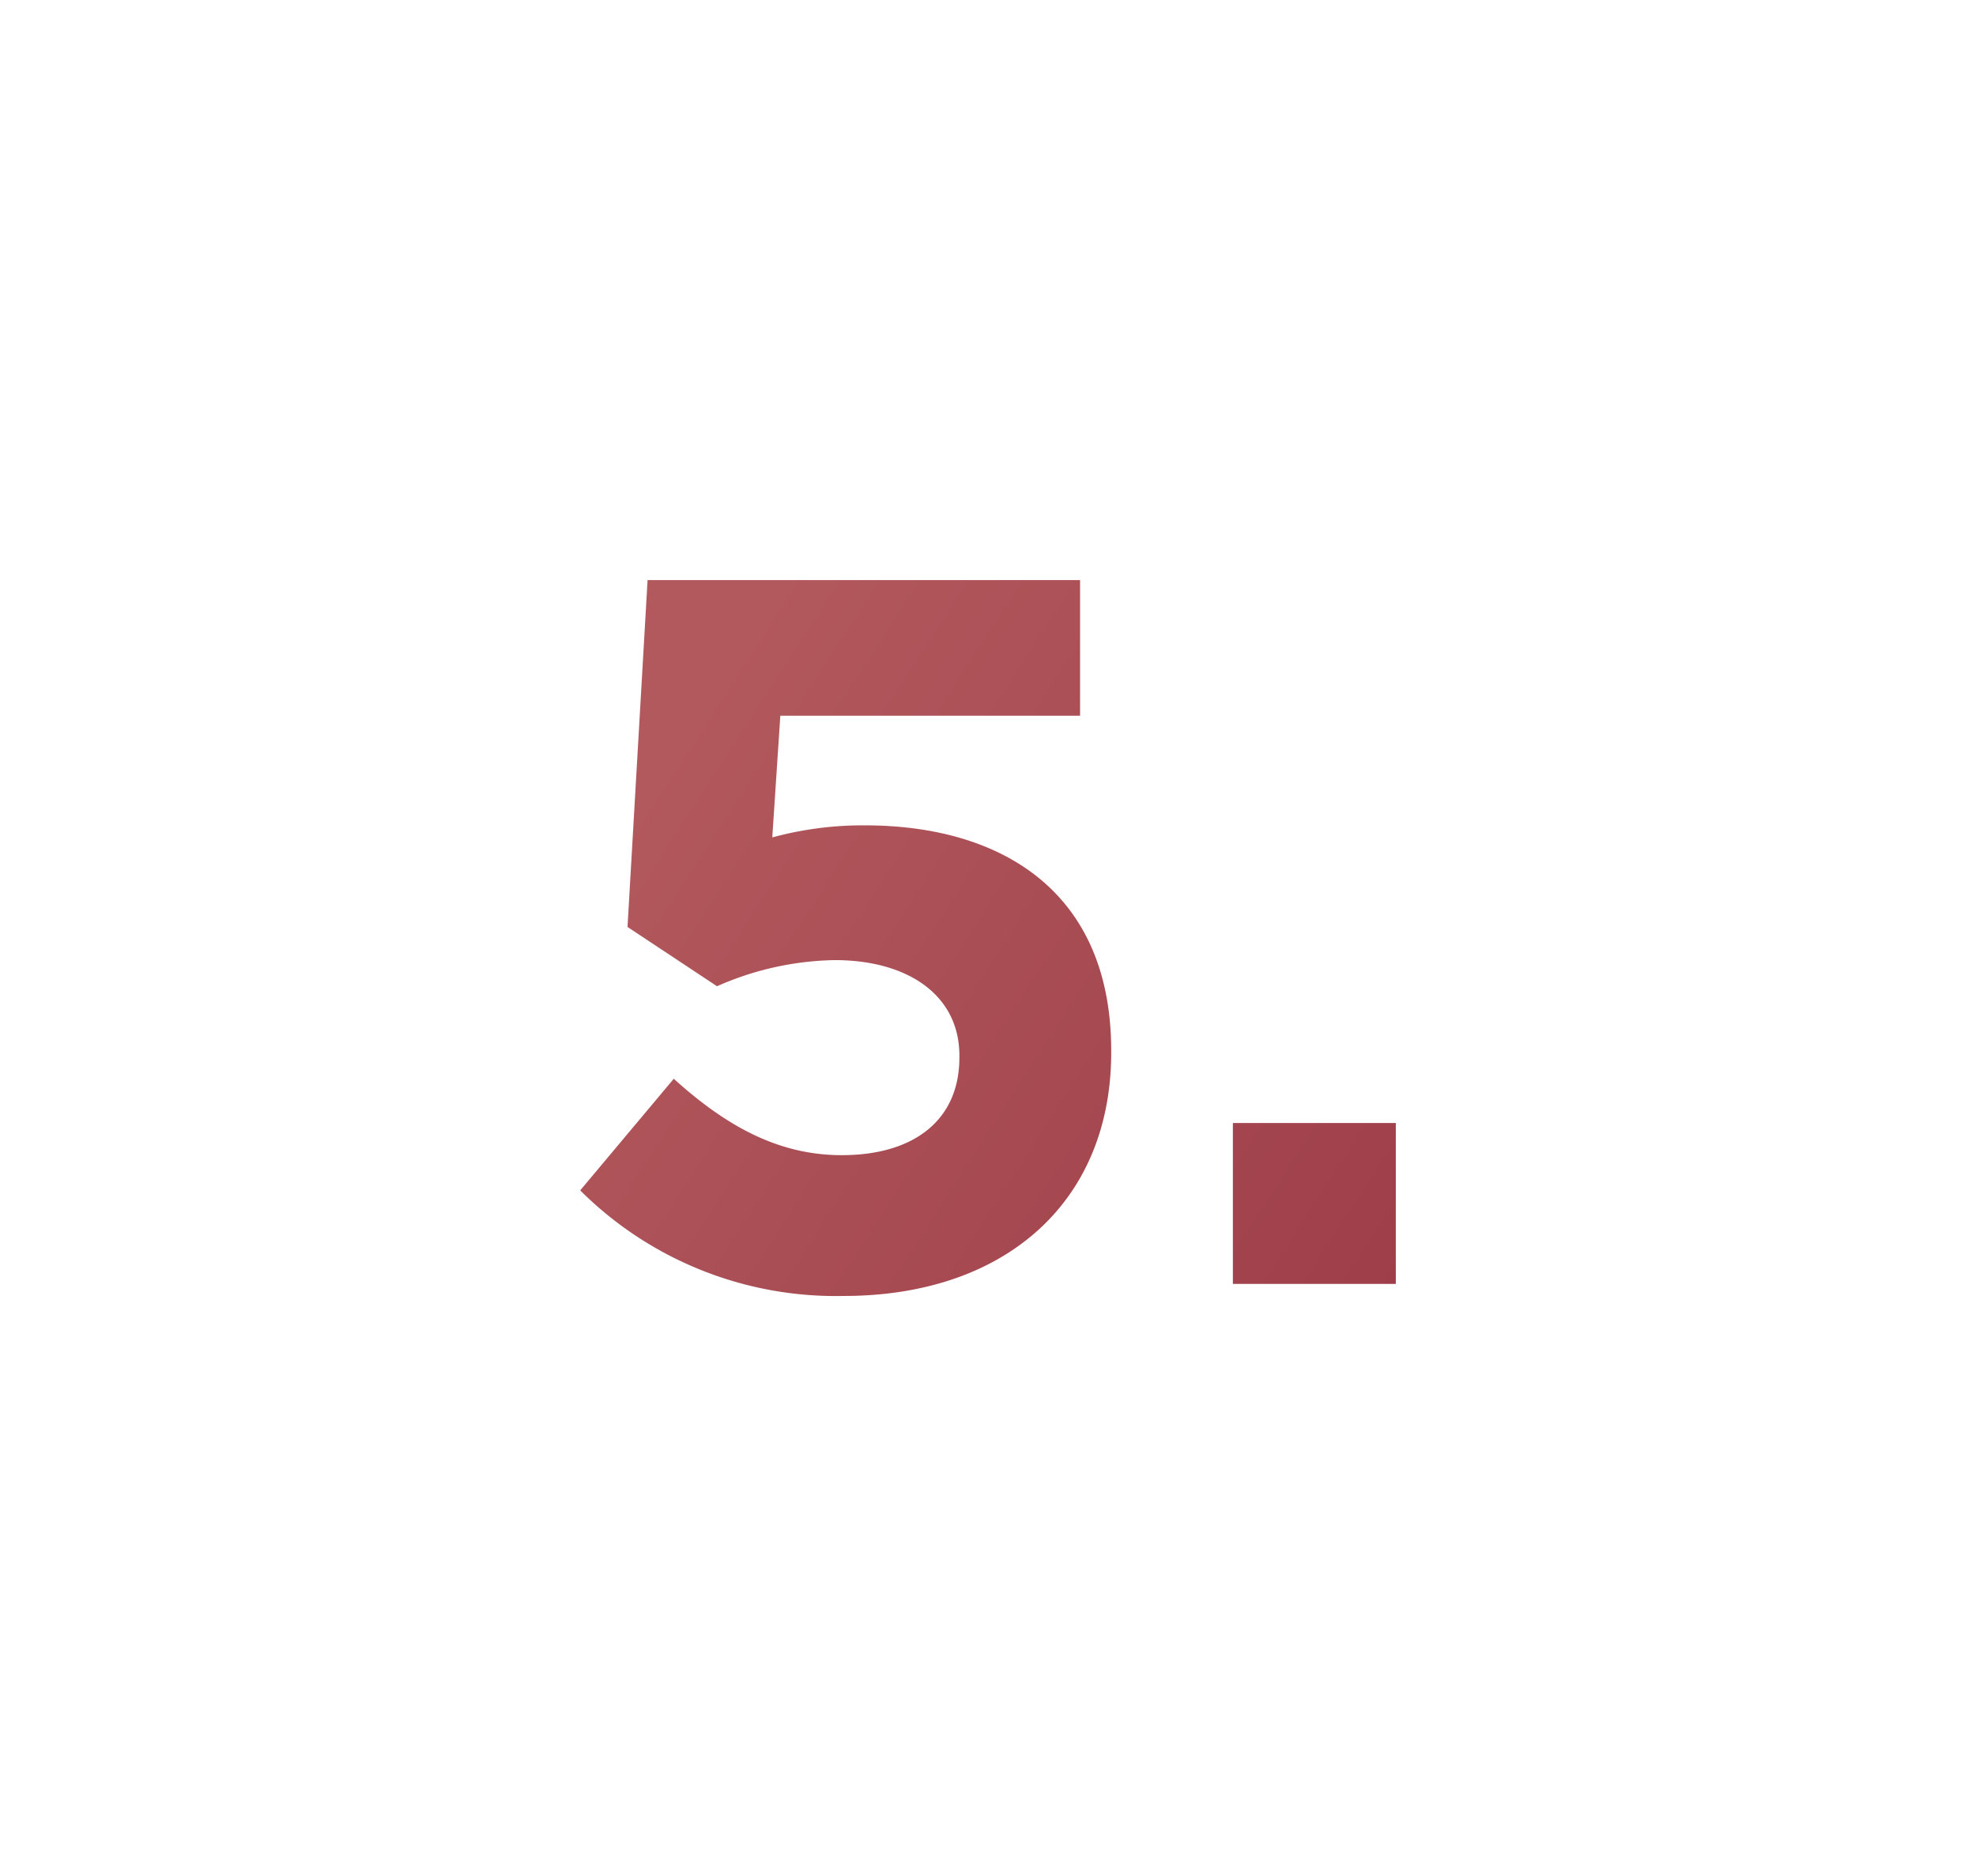<svg xmlns="http://www.w3.org/2000/svg" xmlns:xlink="http://www.w3.org/1999/xlink" width="153.258" height="145.536" viewBox="0 0 153.258 145.536">
  <defs>
    <linearGradient id="linear-gradient" y1="0.426" x2="1" y2="1" gradientUnits="objectBoundingBox">
      <stop offset="0" stop-color="#b2595d"/>
      <stop offset="1" stop-color="#9e3e49"/>
    </linearGradient>
    <filter id="Path_8499" x="0" y="0" width="153.258" height="145.536" filterUnits="userSpaceOnUse">
      <feOffset dy="3" input="SourceAlpha"/>
      <feGaussianBlur stdDeviation="15" result="blur"/>
      <feFlood flood-opacity="0.078"/>
      <feComposite operator="in" in2="blur"/>
      <feComposite in="SourceGraphic"/>
    </filter>
  </defs>
  <g transform="matrix(1, 0, 0, 1, 0, 0)" filter="url(#Path_8499)">
    <path id="Path_8499-2" data-name="Path 8499" d="M34.066,62.936c12.558,0,20.748-7.332,20.748-18.876V43.9c0-12.324-8.5-17.472-19.11-17.472a26.708,26.708,0,0,0-7.176.936l.624-9.438H52.4V7.4H18.856L17.3,34.31l6.942,4.6a23.448,23.448,0,0,1,9.126-2.028c5.694,0,9.672,2.73,9.672,7.41v.156c0,4.836-3.51,7.566-9.126,7.566-4.836,0-8.892-2.184-13.026-5.928L13.63,54.746A28.078,28.078,0,0,0,34.066,62.936ZM64.252,62H76.888V49.52H64.252Z" transform="translate(31.37 34.6)" fill="url(#linear-gradient)"/>
  </g>
</svg>
